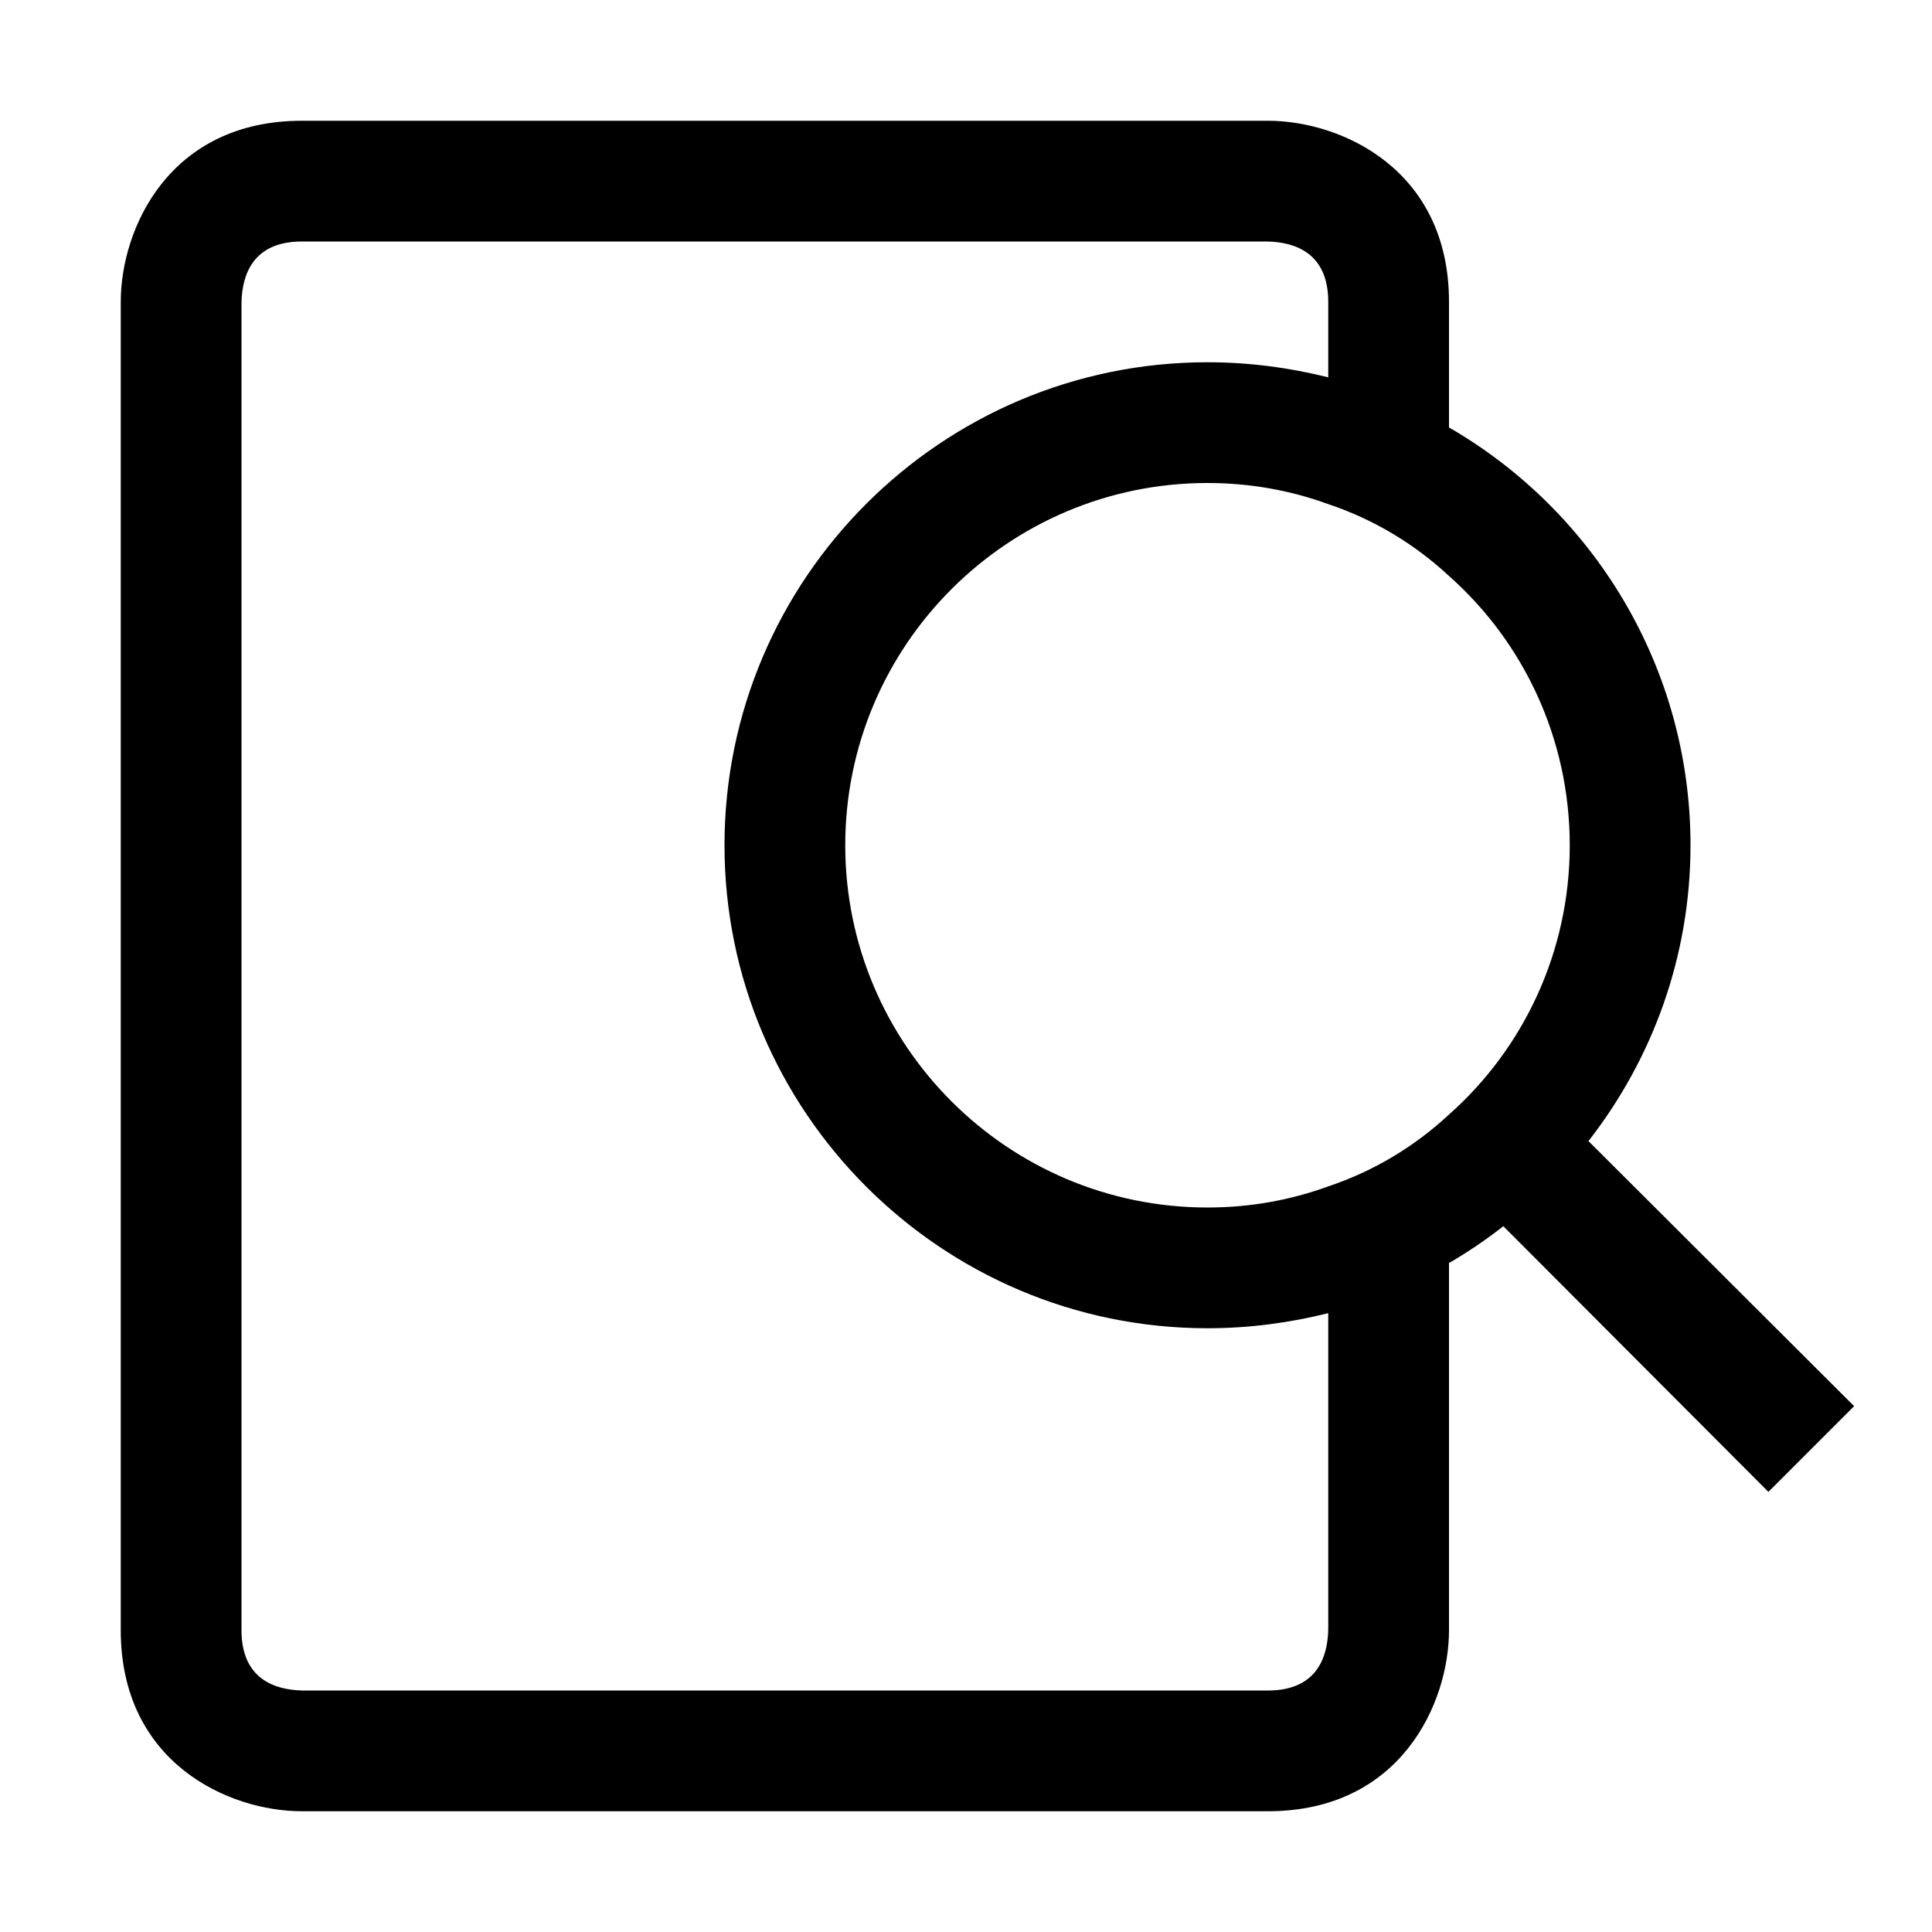 <?xml version="1.0" encoding="utf-8"?>
<!-- Generator: Adobe Illustrator 16.0.0, SVG Export Plug-In . SVG Version: 6.00 Build 0)  -->
<!DOCTYPE svg PUBLIC "-//W3C//DTD SVG 1.1//EN" "http://www.w3.org/Graphics/SVG/1.1/DTD/svg11.dtd">
<svg xmlns="http://www.w3.org/2000/svg" xmlns:xlink="http://www.w3.org/1999/xlink" version="1.1" id="Capa_1" x="0px" y="0px" width="32px" height="32px" viewBox="0 0 32 32" style="enable-background:new 0 0 32 32;" xml:space="preserve">
<path d="M26.31,18.9C27.37,17.54,28,15.84,28,14c0-2.95-1.61-5.54-4-6.92V5c0-2.2-1.79-3-3-3H5C2.8,2,2,3.79,2,5v22  c0,2.2,1.79,3,3,3h16c2.2,0,3-1.79,3-3v-6.08c0.31-0.18,0.62-0.39,0.9-0.61l4.39,4.4l1.42-1.42L26.31,18.9z M22,26.99  C21.99,27.45,21.81,28,21,28H5.01C4.55,27.99,4,27.81,4,27V5.01C4.01,4.55,4.19,4,5,4h15.99C21.45,4.01,22,4.19,22,5v1.25  C21.36,6.09,20.69,6,20,6c-4.41,0-8,3.59-8,8s3.59,8,8,8c0.69,0,1.36-0.09,2-0.25V26.99z M24,18.46c-0.57,0.53-1.25,0.94-2,1.19  C21.37,19.88,20.7,20,20,20c-3.31,0-6-2.69-6-6c0-3.31,2.69-6,6-6c0.7,0,1.37,0.12,2,0.35c0.75,0.25,1.43,0.66,2,1.19  c1.23,1.09,2,2.69,2,4.46S25.23,17.37,24,18.46z"/>
</svg>
